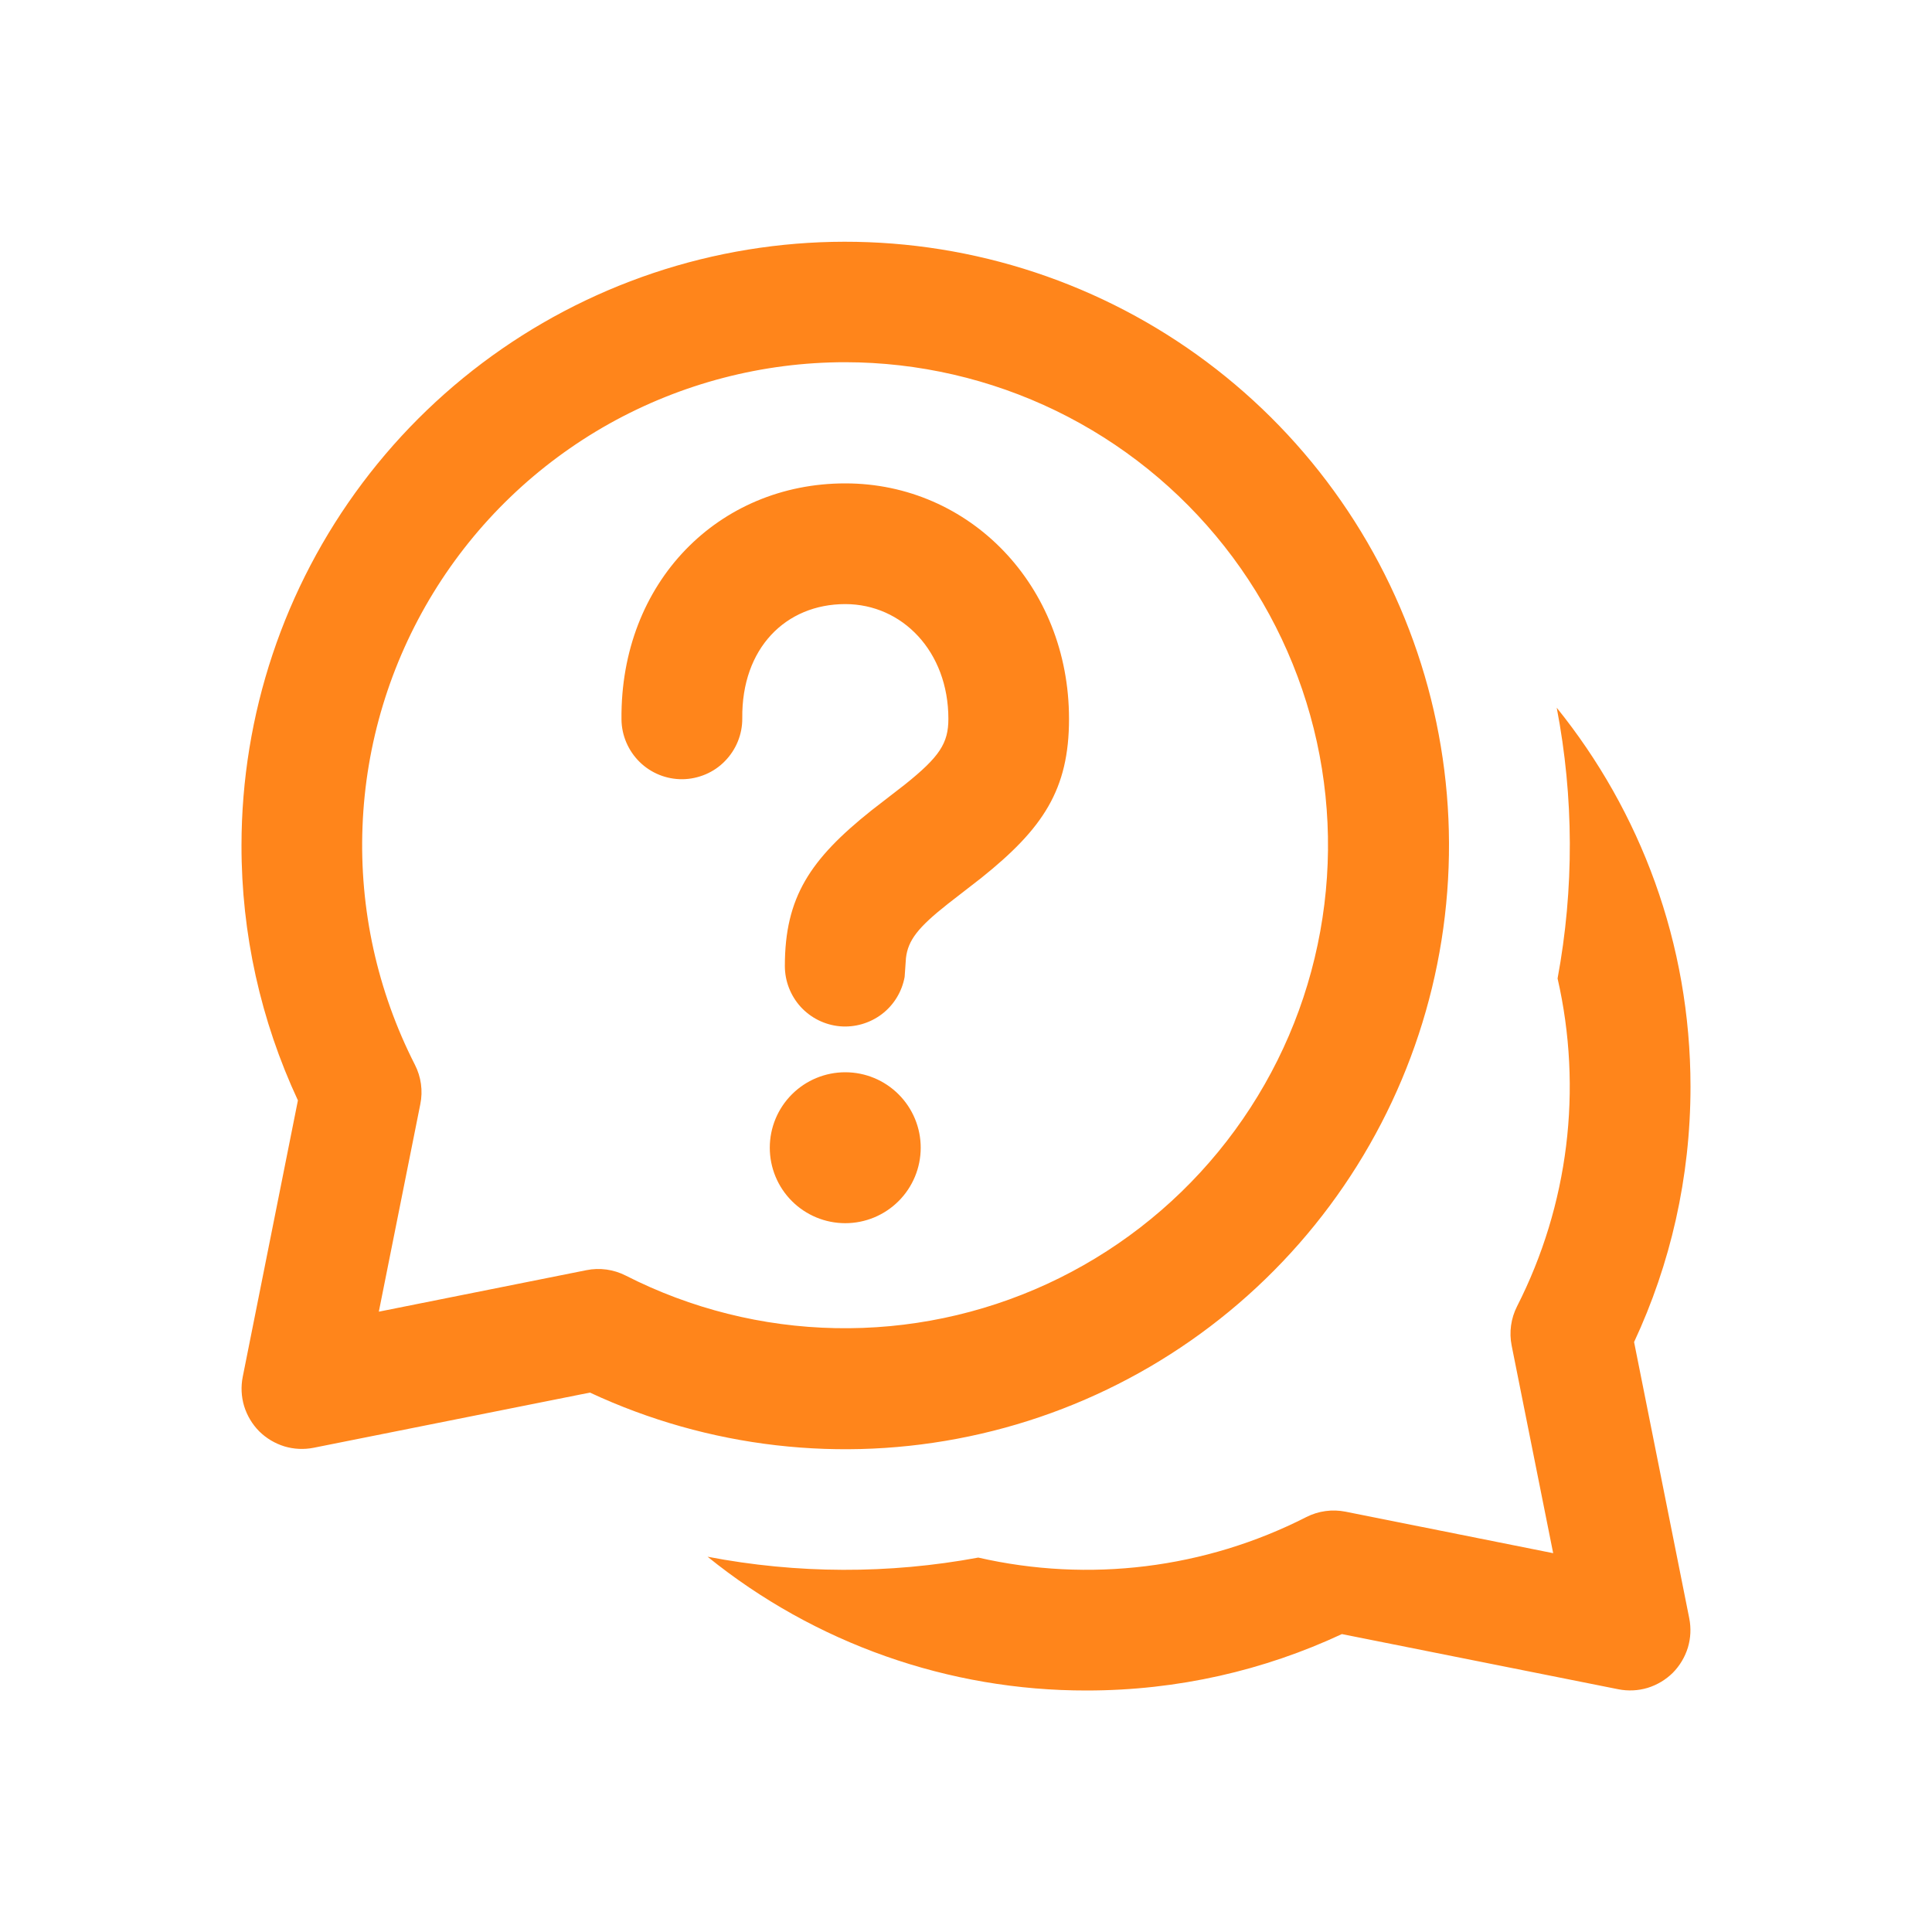 <svg width="25" height="25" viewBox="0 0 25 25" fill="none" xmlns="http://www.w3.org/2000/svg">
<path d="M10.938 13.875C11.197 13.875 11.445 13.978 11.628 14.161C11.811 14.344 11.914 14.592 11.914 14.851C11.914 15.111 11.811 15.359 11.628 15.542C11.445 15.725 11.197 15.828 10.938 15.828C10.678 15.828 10.43 15.725 10.247 15.542C10.064 15.359 9.961 15.111 9.961 14.851C9.961 14.592 10.064 14.344 10.247 14.161C10.43 13.978 10.678 13.875 10.938 13.875ZM10.938 6.255C12.548 6.255 13.833 7.577 13.833 9.302C13.833 10.217 13.498 10.72 12.697 11.361L12.264 11.697C11.88 12 11.75 12.166 11.723 12.397L11.706 12.641C11.671 12.833 11.566 13.005 11.411 13.123C11.255 13.241 11.061 13.297 10.867 13.28C10.672 13.262 10.492 13.172 10.36 13.028C10.229 12.883 10.156 12.695 10.156 12.5C10.156 11.609 10.484 11.119 11.275 10.488L11.709 10.152C12.159 9.792 12.272 9.617 12.272 9.302C12.272 8.43 11.675 7.817 10.938 7.817C10.166 7.817 9.595 8.389 9.605 9.294C9.607 9.501 9.526 9.7 9.381 9.848C9.31 9.922 9.224 9.98 9.13 10.02C9.035 10.06 8.934 10.082 8.831 10.083C8.624 10.085 8.425 10.005 8.277 9.86C8.129 9.714 8.044 9.517 8.042 9.309C8.025 7.531 9.3 6.255 10.938 6.255ZM3.125 10.938C3.126 9.247 3.675 7.602 4.69 6.25C5.705 4.898 7.131 3.912 8.754 3.439C10.377 2.967 12.11 3.034 13.692 3.63C15.274 4.226 16.62 5.319 17.528 6.745C18.436 8.171 18.857 9.853 18.727 11.539C18.598 13.224 17.925 14.822 16.81 16.093C15.695 17.364 14.198 18.239 12.543 18.586C10.889 18.934 9.166 18.735 7.634 18.02L4.059 18.734C3.933 18.759 3.803 18.753 3.68 18.716C3.557 18.678 3.445 18.611 3.354 18.521C3.264 18.43 3.197 18.318 3.159 18.195C3.122 18.072 3.116 17.942 3.141 17.816L3.855 14.239C3.373 13.205 3.123 12.078 3.125 10.938ZM10.938 4.687C9.868 4.687 8.816 4.962 7.882 5.484C6.949 6.007 6.165 6.76 5.606 7.673C5.048 8.585 4.732 9.625 4.691 10.694C4.649 11.763 4.883 12.825 5.369 13.778C5.449 13.935 5.474 14.115 5.439 14.287L4.902 16.973L7.588 16.436C7.76 16.401 7.94 16.426 8.097 16.506C8.939 16.935 9.867 17.168 10.811 17.186C11.756 17.205 12.692 17.009 13.55 16.614C14.408 16.218 15.165 15.634 15.765 14.903C16.364 14.173 16.791 13.317 17.011 12.398C17.232 11.479 17.242 10.523 17.04 9.6C16.837 8.677 16.429 7.812 15.844 7.07C15.259 6.328 14.514 5.728 13.664 5.315C12.815 4.903 11.882 4.688 10.938 4.687ZM9.156 20.144C10.545 21.267 12.277 21.878 14.062 21.875C15.241 21.875 16.359 21.614 17.364 21.145L20.941 21.859C21.067 21.884 21.197 21.878 21.32 21.841C21.443 21.803 21.555 21.736 21.646 21.646C21.736 21.555 21.803 21.443 21.841 21.32C21.878 21.197 21.884 21.067 21.859 20.941L21.145 17.366C21.614 16.361 21.875 15.241 21.875 14.062C21.875 12.205 21.227 10.5 20.144 9.158C20.366 10.315 20.37 11.503 20.155 12.661C20.482 14.093 20.297 15.594 19.631 16.903C19.551 17.06 19.526 17.24 19.561 17.413L20.098 20.098L17.411 19.561C17.239 19.527 17.06 19.551 16.903 19.631C15.594 20.298 14.092 20.483 12.659 20.155C11.501 20.37 10.313 20.366 9.156 20.144Z" fill="#FF851B"/>
</svg>
